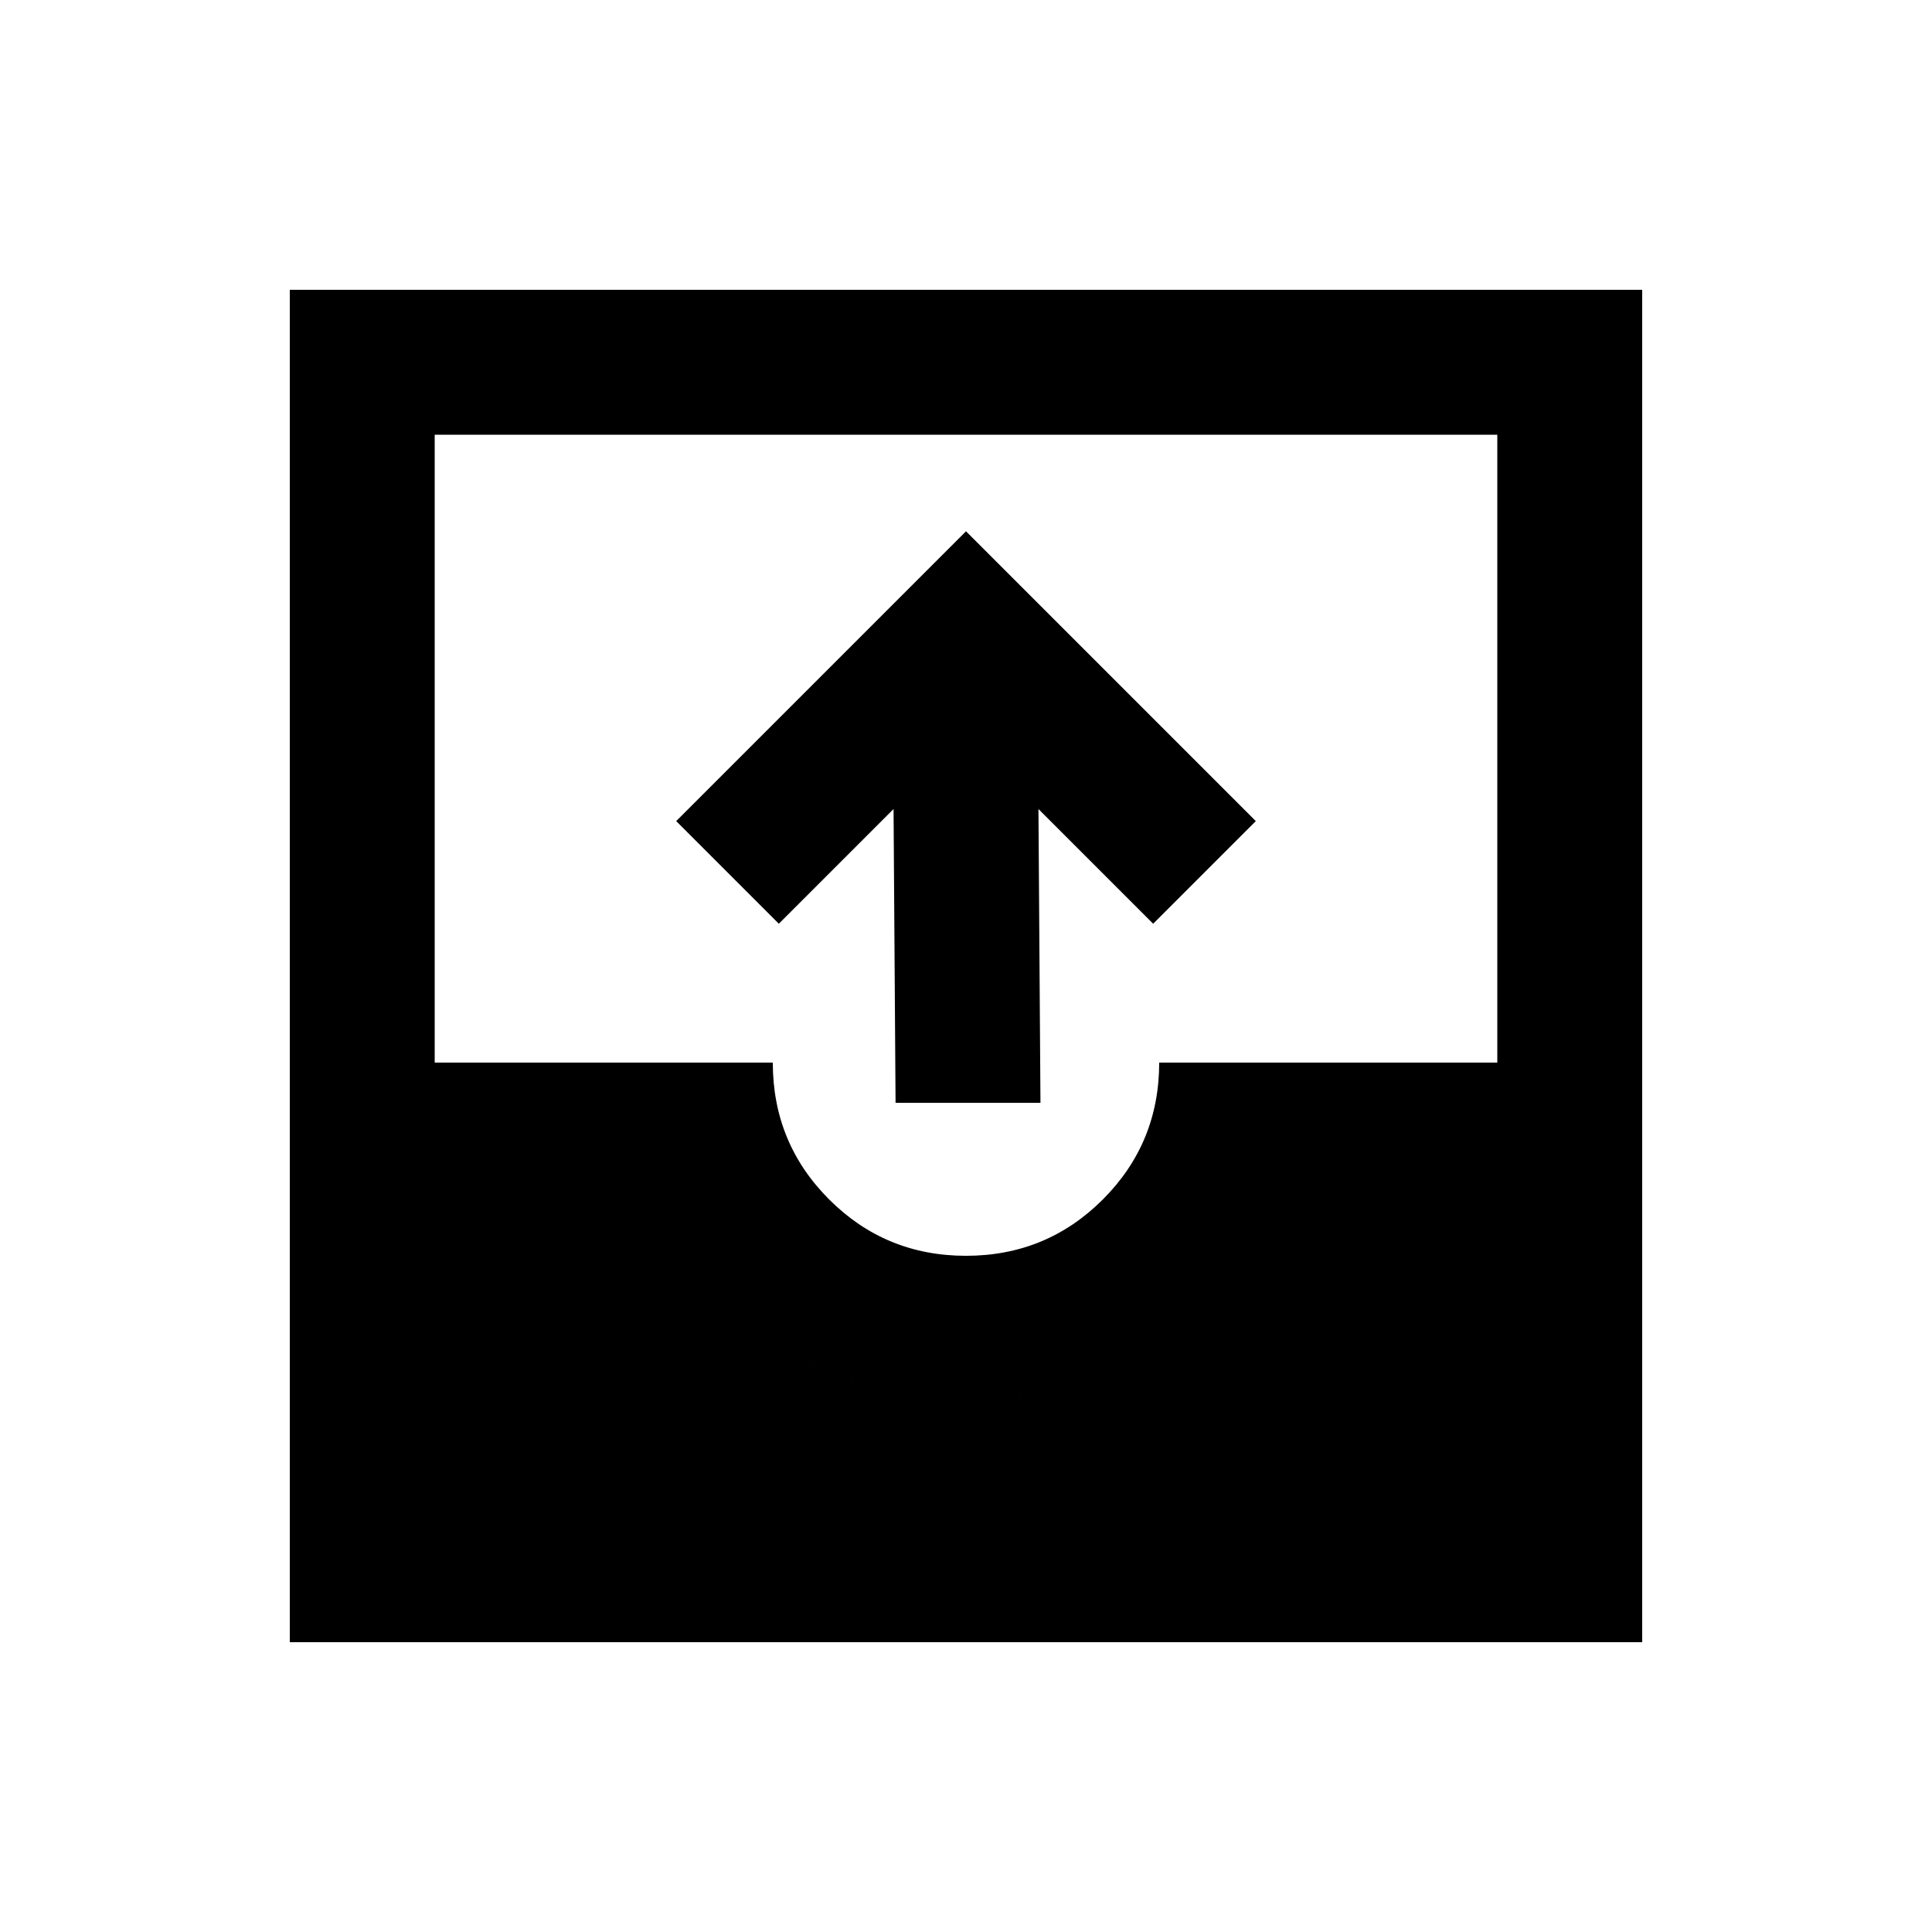 <svg xmlns="http://www.w3.org/2000/svg" height="20" viewBox="0 -960 960 960" width="20"><path d="m445-412-1-146-57 57-51-51 144-144 144 144-51 51-57-57 1 146h-72ZM144-144v-672h672v672H144Zm72-72h528v-144H632q-23 43-63.5 69.5T480-264q-49 0-89.5-26T328-360H216v144Zm264-120q40 0 68-28t28-68h168v-312H216v312h168q0 40 28 68t68 28ZM216-216v-144h112q22 44 62.5 70t89.5 26q48 0 88.5-26.5T632-360h112v144H216Z"/></svg>